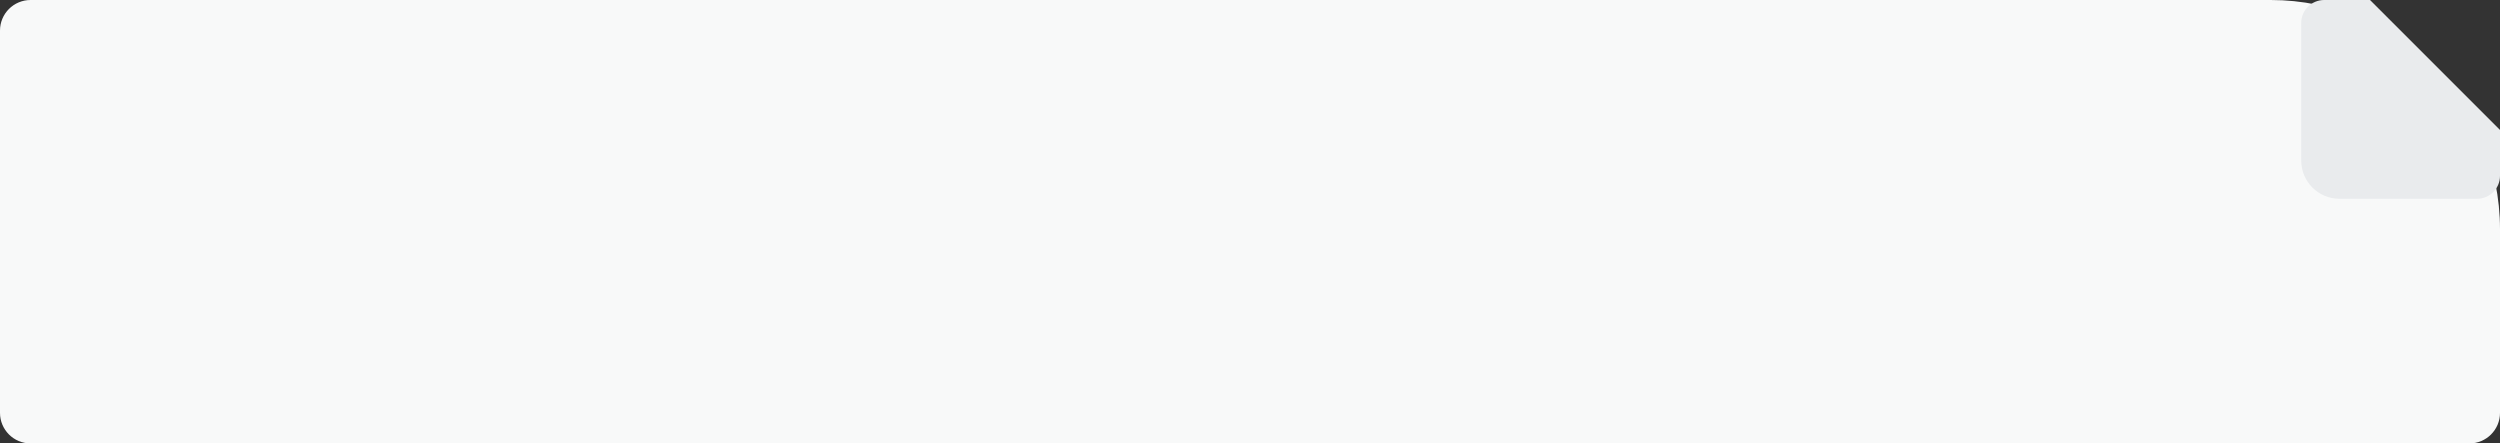 <svg width="327" height="58" viewBox="0 0 327 58" fill="none" xmlns="http://www.w3.org/2000/svg">
<rect x="0" y="0" width="327" height="58" fill="#333333" stroke="none"/>
<path d="M0 4C0 1.791 1.791 0 4 0H297C313.569 0 327 13.431 327 30V54C327 56.209 325.209 58 323 58H4C1.791 58 0 56.209 0 54V4Z" fill="#F8F9F9"/>
<path d="M304 0C302.343 0 301 1.343 301 3V21C301 23.761 303.239 26 306 26H324C325.657 26 327 24.657 327 23V17L310 0H304Z" fill="#E9EBED"/>
</svg>
